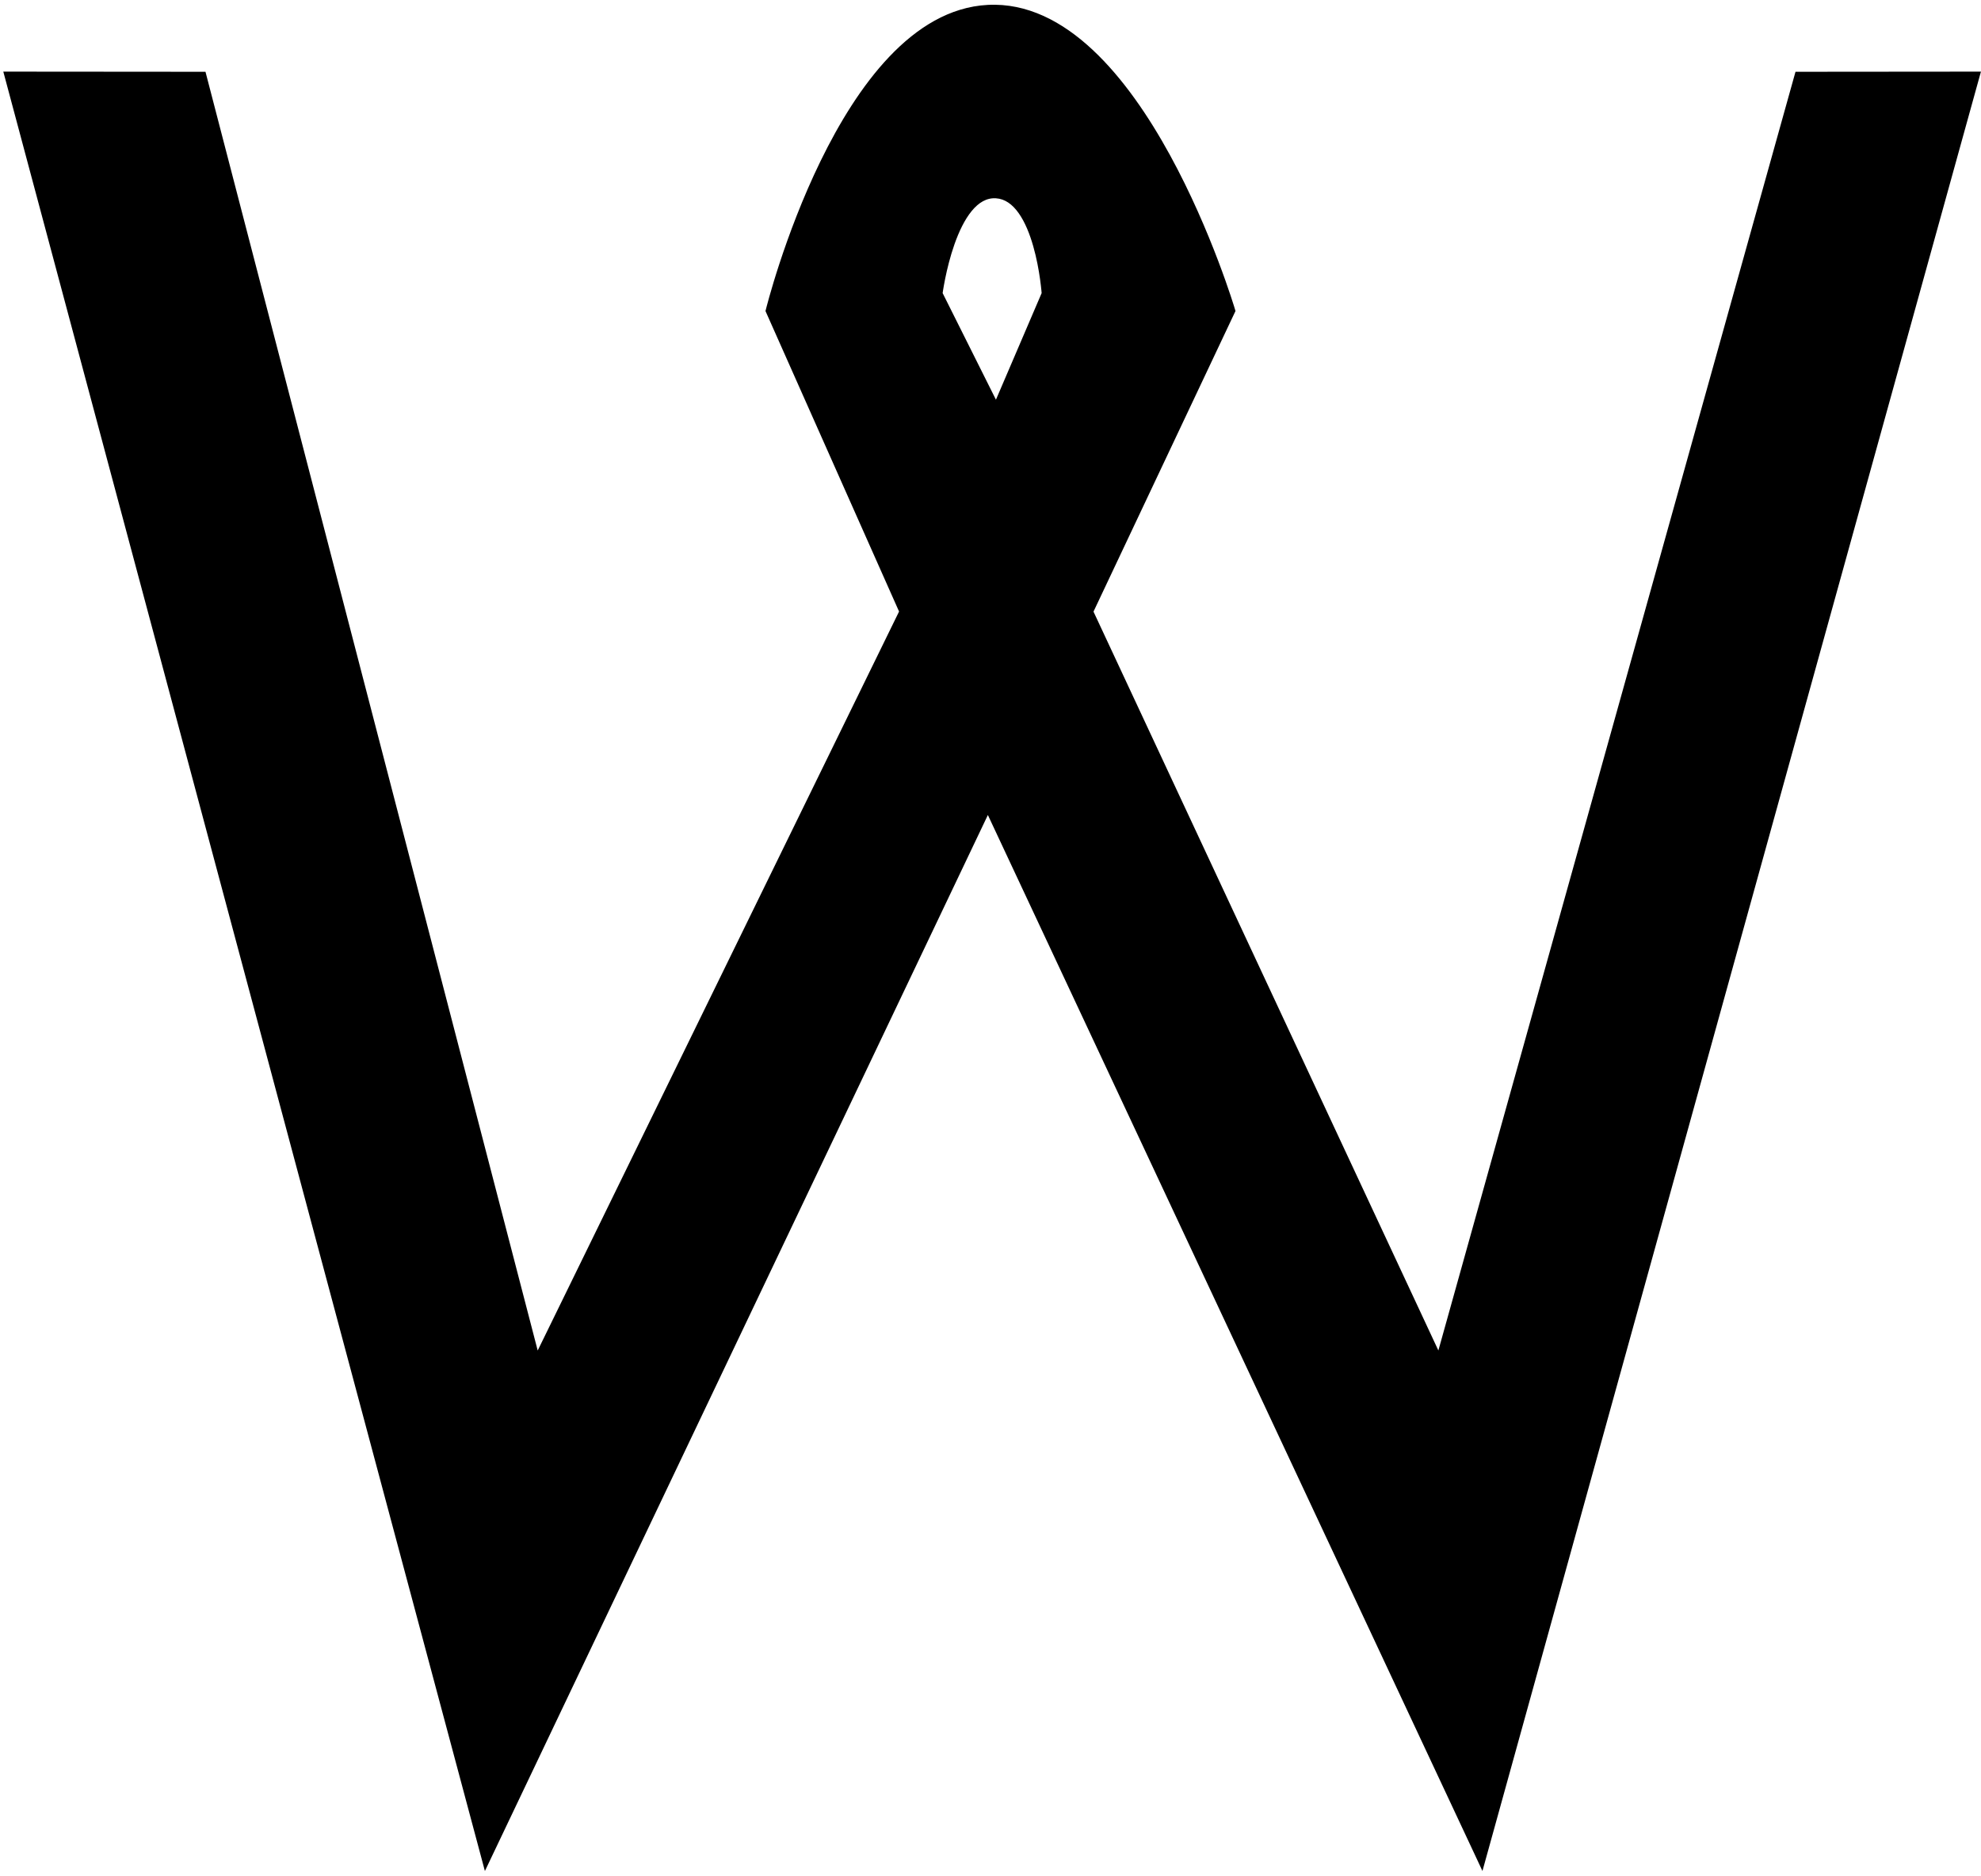 <svg width="209" height="198" viewBox="0 0 209 198" fill="none" xmlns="http://www.w3.org/2000/svg">
<path fill-rule="evenodd" clip-rule="evenodd" d="M21.293 8.074L1 8.058L51.29 196L104.227 84.833L156.281 196L208.336 8.058L189.808 8.074L151.87 143.945L114.814 64.54L129.813 32.778C129.813 32.778 120.133 0.178 104.227 1.016C88.948 1.821 81.288 32.778 81.288 32.778L95.404 64.54L56.584 143.945L21.293 8.074ZM105.109 43.365L98.933 31.013C98.933 31.013 100.332 20.118 105.109 20.426C109.722 20.724 110.403 31.013 110.403 31.013L105.109 43.365Z" fill="black"/>
<path d="M1 8.058L1 7.558L0.348 7.558L0.517 8.187L1 8.058ZM21.293 8.074L21.776 7.948L21.679 7.574L21.293 7.574L21.293 8.074ZM51.29 196L50.807 196.129L51.158 197.44L51.742 196.215L51.29 196ZM104.227 84.833L104.68 84.621L104.231 83.662L103.775 84.618L104.227 84.833ZM156.281 196L155.829 196.212L156.402 197.437L156.763 196.133L156.281 196ZM208.336 8.058L208.818 8.192L208.994 7.558L208.336 7.558L208.336 8.058ZM189.808 8.074L189.808 7.574L189.429 7.574L189.327 7.94L189.808 8.074ZM151.87 143.945L151.417 144.157L151.988 145.381L152.352 144.08L151.87 143.945ZM114.814 64.54L114.362 64.327L114.262 64.539L114.361 64.752L114.814 64.54ZM129.813 32.778L130.265 32.992L130.347 32.819L130.292 32.636L129.813 32.778ZM104.227 1.016L104.201 0.517L104.227 1.016ZM81.288 32.778L80.802 32.658L80.761 32.824L80.831 32.981L81.288 32.778ZM95.404 64.54L95.853 64.76L95.956 64.55L95.861 64.337L95.404 64.54ZM56.584 143.945L56.1 144.071L56.439 145.379L57.033 144.165L56.584 143.945ZM98.933 31.013L98.437 30.95L98.418 31.101L98.486 31.237L98.933 31.013ZM105.109 43.365L104.662 43.589L105.144 44.553L105.569 43.562L105.109 43.365ZM105.109 20.426L105.141 19.927L105.141 19.927L105.109 20.426ZM110.403 31.013L110.862 31.21L110.91 31.1L110.902 30.98L110.403 31.013ZM1 8.558L21.292 8.574L21.293 7.574L1 7.558L1 8.558ZM51.773 195.871L1.483 7.929L0.517 8.187L50.807 196.129L51.773 195.871ZM103.775 84.618L50.839 195.785L51.742 196.215L104.678 85.047L103.775 84.618ZM156.734 195.788L104.68 84.621L103.774 85.045L155.829 196.212L156.734 195.788ZM207.854 7.925L155.8 195.867L156.763 196.133L208.818 8.192L207.854 7.925ZM189.809 8.574L208.336 8.558L208.336 7.558L189.808 7.574L189.809 8.574ZM152.352 144.08L190.29 8.209L189.327 7.94L151.388 143.811L152.352 144.08ZM114.361 64.752L151.417 144.157L152.323 143.734L115.267 64.329L114.361 64.752ZM129.361 32.565L114.362 64.327L115.266 64.754L130.265 32.992L129.361 32.565ZM104.253 1.515C108.044 1.315 111.504 3.104 114.594 5.991C117.683 8.878 120.354 12.822 122.546 16.823C124.736 20.819 126.434 24.845 127.585 27.875C128.16 29.389 128.598 30.652 128.892 31.537C129.038 31.979 129.149 32.326 129.223 32.562C129.26 32.68 129.288 32.77 129.307 32.83C129.316 32.861 129.323 32.883 129.327 32.898C129.329 32.906 129.331 32.912 129.332 32.915C129.333 32.917 129.333 32.918 129.333 32.919C129.334 32.92 129.334 32.92 129.334 32.92C129.334 32.92 129.334 32.92 129.813 32.778C130.292 32.636 130.292 32.635 130.292 32.635C130.292 32.635 130.292 32.634 130.292 32.634C130.291 32.633 130.291 32.631 130.29 32.629C130.289 32.625 130.287 32.618 130.285 32.61C130.28 32.594 130.273 32.57 130.263 32.539C130.244 32.476 130.215 32.383 130.178 32.263C130.102 32.021 129.989 31.669 129.84 31.221C129.543 30.326 129.1 29.049 128.519 27.52C127.358 24.463 125.642 20.392 123.423 16.342C121.207 12.298 118.476 8.25 115.276 5.26C112.077 2.27 108.363 0.297 104.201 0.517L104.253 1.515ZM81.288 32.778C81.773 32.898 81.773 32.898 81.773 32.898C81.773 32.898 81.773 32.898 81.773 32.897C81.773 32.896 81.774 32.895 81.774 32.893C81.775 32.89 81.776 32.885 81.778 32.877C81.782 32.863 81.787 32.842 81.794 32.813C81.809 32.755 81.831 32.67 81.861 32.558C81.92 32.333 82.009 32.003 82.128 31.582C82.365 30.74 82.722 29.534 83.198 28.084C84.151 25.183 85.578 21.311 87.477 17.418C89.378 13.521 91.742 9.626 94.559 6.663C97.377 3.699 100.609 1.707 104.253 1.515L104.201 0.517C100.206 0.727 96.75 2.907 93.834 5.974C90.918 9.041 88.502 13.037 86.578 16.98C84.653 20.926 83.21 24.844 82.248 27.772C81.767 29.237 81.406 30.457 81.165 31.311C81.045 31.737 80.954 32.073 80.894 32.303C80.864 32.417 80.841 32.506 80.826 32.566C80.818 32.595 80.812 32.618 80.808 32.634C80.806 32.641 80.805 32.647 80.804 32.651C80.803 32.653 80.803 32.655 80.803 32.656C80.802 32.657 80.802 32.657 80.802 32.657C80.802 32.658 80.802 32.658 81.288 32.778ZM95.861 64.337L81.745 32.575L80.831 32.981L94.947 64.743L95.861 64.337ZM57.033 144.165L95.853 64.76L94.955 64.32L56.135 143.726L57.033 144.165ZM20.808 8.2L56.1 144.071L57.068 143.82L21.776 7.948L20.808 8.2ZM98.486 31.237L104.662 43.589L105.556 43.142L99.38 30.79L98.486 31.237ZM105.141 19.927C103.727 19.836 102.603 20.585 101.743 21.633C100.886 22.677 100.24 24.073 99.758 25.438C99.275 26.81 98.945 28.186 98.736 29.217C98.632 29.733 98.557 30.164 98.509 30.467C98.485 30.618 98.467 30.738 98.455 30.82C98.449 30.861 98.445 30.893 98.442 30.915C98.44 30.926 98.439 30.934 98.439 30.94C98.438 30.943 98.438 30.945 98.438 30.947C98.438 30.948 98.437 30.948 98.437 30.949C98.437 30.949 98.437 30.949 98.437 30.949C98.437 30.95 98.437 30.95 98.933 31.013C99.429 31.077 99.429 31.077 99.429 31.077C99.429 31.077 99.429 31.077 99.429 31.077C99.429 31.077 99.429 31.076 99.429 31.076C99.429 31.075 99.43 31.073 99.43 31.071C99.43 31.066 99.431 31.059 99.433 31.049C99.436 31.03 99.439 31.001 99.445 30.962C99.456 30.885 99.473 30.771 99.496 30.625C99.543 30.333 99.615 29.916 99.716 29.415C99.92 28.412 100.238 27.084 100.701 25.77C101.167 24.45 101.766 23.18 102.515 22.268C103.261 21.359 104.103 20.862 105.077 20.925L105.141 19.927ZM110.403 31.013C110.902 30.98 110.902 30.98 110.902 30.98C110.902 30.98 110.902 30.98 110.902 30.98C110.902 30.979 110.902 30.979 110.902 30.978C110.901 30.976 110.901 30.974 110.901 30.971C110.901 30.966 110.9 30.958 110.899 30.947C110.898 30.927 110.896 30.896 110.892 30.857C110.886 30.779 110.876 30.666 110.862 30.522C110.834 30.234 110.789 29.824 110.72 29.332C110.582 28.348 110.349 27.028 109.967 25.694C109.586 24.365 109.05 22.99 108.291 21.917C107.529 20.842 106.501 20.015 105.141 19.927L105.077 20.925C106.024 20.986 106.811 21.557 107.474 22.495C108.14 23.435 108.639 24.688 109.005 25.969C109.37 27.244 109.595 28.515 109.729 29.47C109.796 29.947 109.84 30.343 109.867 30.619C109.88 30.758 109.89 30.865 109.896 30.938C109.899 30.975 109.901 31.002 109.902 31.02C109.903 31.03 109.903 31.036 109.904 31.041C109.904 31.043 109.904 31.044 109.904 31.045C109.904 31.046 109.904 31.046 109.904 31.046C109.904 31.047 109.904 31.047 109.904 31.047C109.904 31.047 109.904 31.046 110.403 31.013ZM105.569 43.562L110.862 31.21L109.943 30.817L104.65 43.168L105.569 43.562Z" fill="black"/>
</svg>
